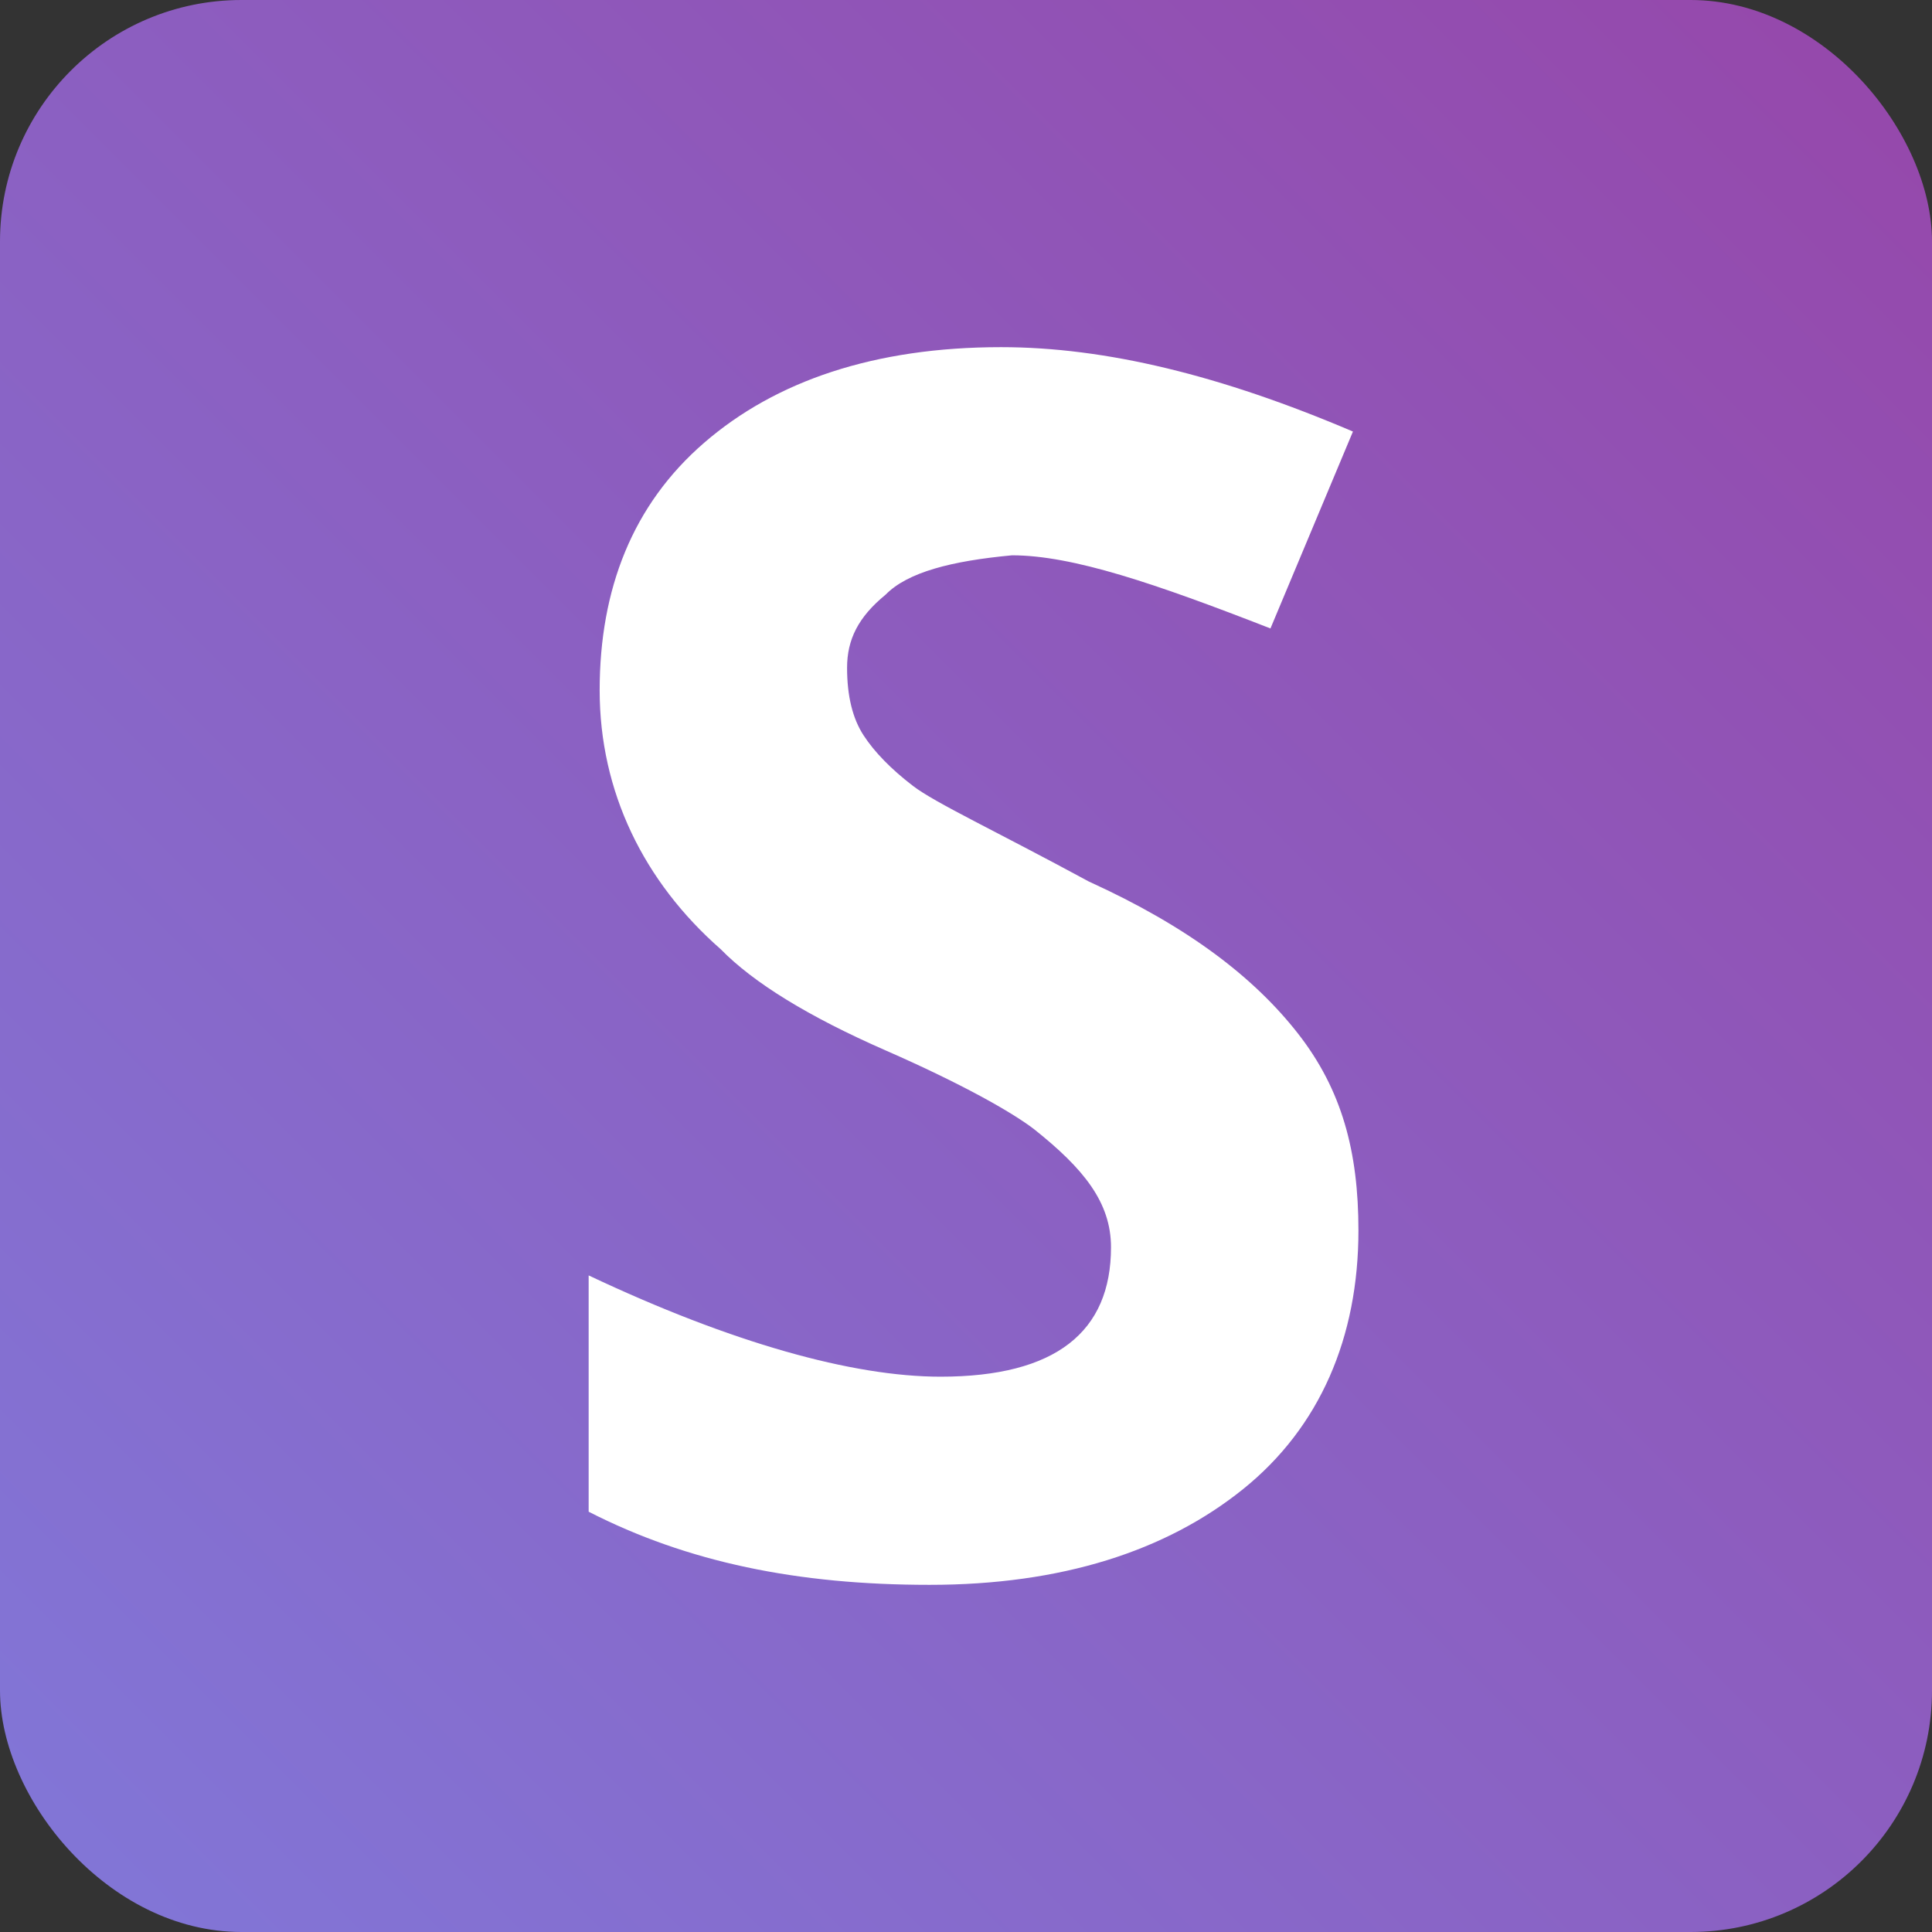 <svg width="128" height="128" viewBox="0 0 128 128" xmlns="http://www.w3.org/2000/svg">
<rect x="0" y="0" width="128" height="128" fill="#333333" stroke="none"/>
<rect width="128" height="128" rx="16" fill="url(#paint0_linear_13329_8932)"/>
<path d="M39 100.155V84.5C48.471 88.973 56.486 91.209 62.314 91.209C69.964 91.209 73.607 88.227 73.607 82.636C73.607 79.654 71.786 77.418 68.507 74.809C67.05 73.691 63.771 71.827 58.671 69.591C53.571 67.355 49.929 65.118 47.743 62.882C42.643 58.409 39.729 52.446 39.729 45.736C39.729 39.027 41.914 33.436 46.65 29.336C51.386 25.236 57.943 23 66.321 23C73.243 23 80.893 24.864 89.636 28.591L84.171 41.636C76.521 38.654 71.057 36.791 67.05 36.791C63.043 37.164 60.129 37.909 58.671 39.4C56.85 40.891 56.121 42.382 56.121 44.245C56.121 46.109 56.486 47.6 57.214 48.718C57.943 49.836 59.036 50.955 60.493 52.073C61.95 53.191 65.957 55.054 72.15 58.409C78.707 61.391 83.079 64.746 85.993 68.473C88.907 72.2 90 76.3 90 81.518C90 88.6 87.45 94.564 82.35 98.664C77.25 102.764 70.329 105 61.586 105C52.843 105 45.557 103.509 39 100.155Z" fill="white"/>
<defs>
<linearGradient id="paint0_linear_13329_8932" x1="128" y1="0" x2="0" y2="128" gradientUnits="userSpaceOnUse">
<stop stop-color="#9647AA"/>
<stop offset="1" stop-color="#8177D8"/>
</linearGradient>
</defs>
</svg>
